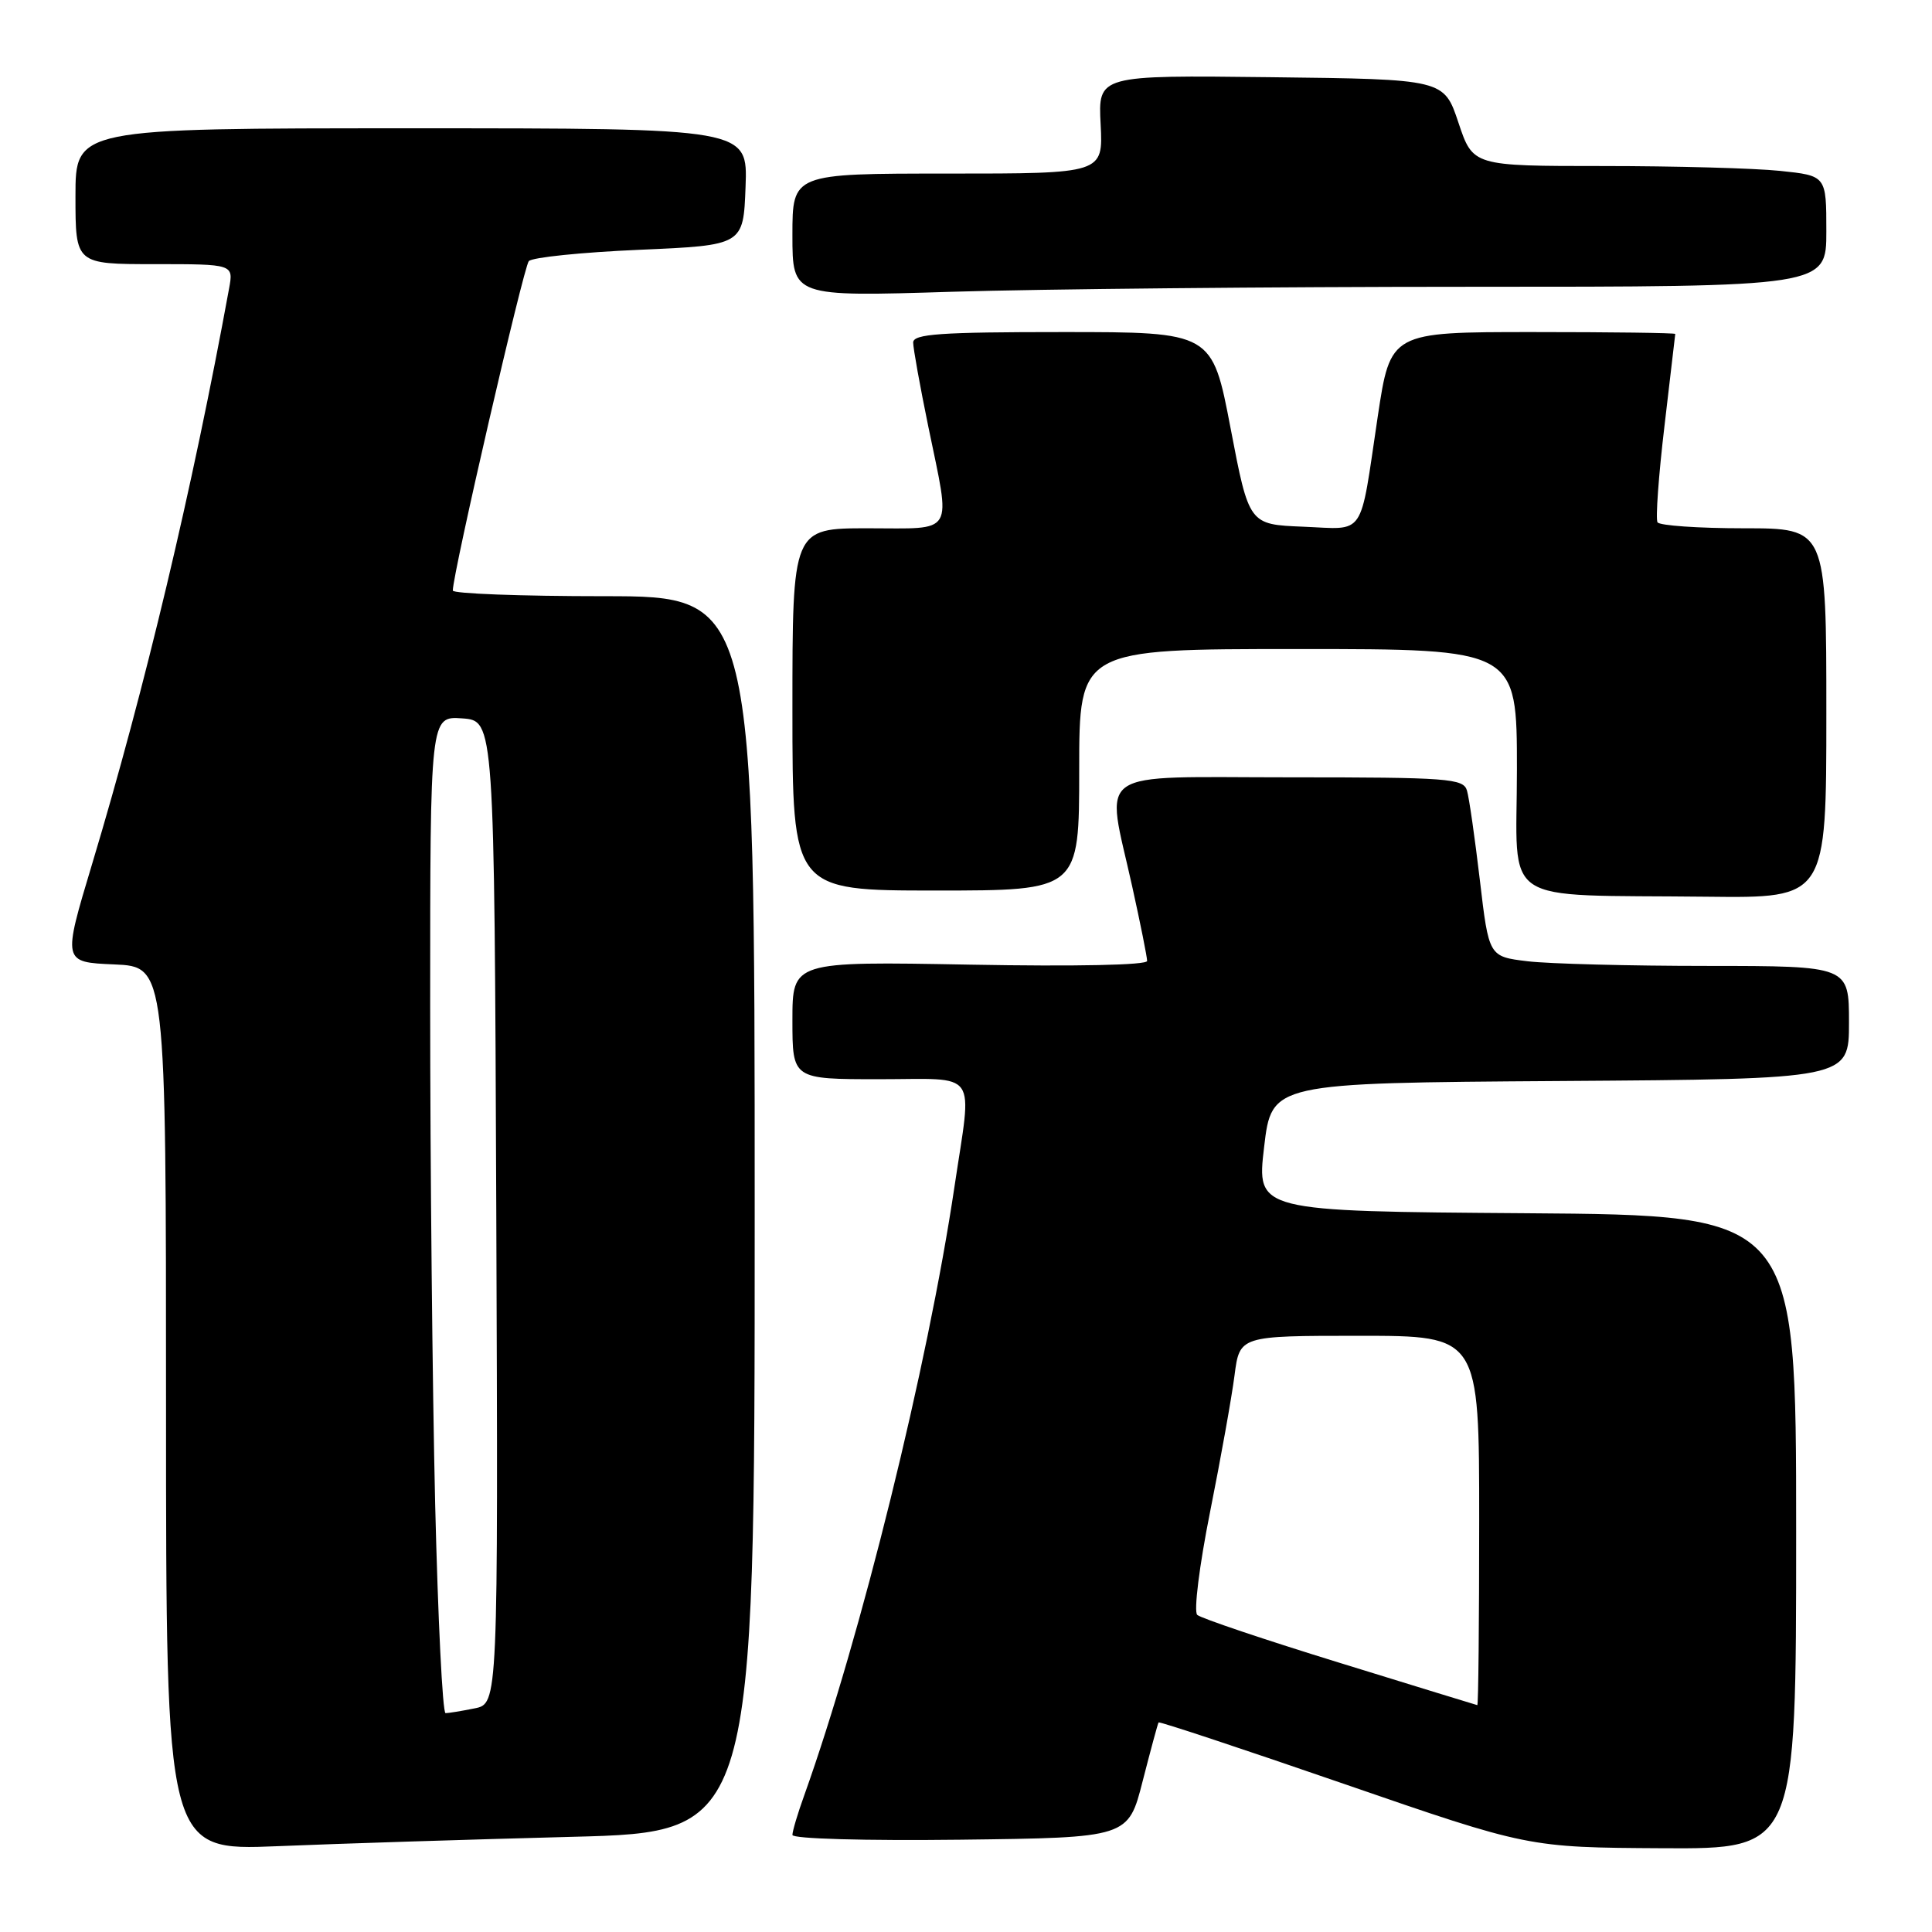 <?xml version="1.0" encoding="UTF-8" standalone="no"?>
<!DOCTYPE svg PUBLIC "-//W3C//DTD SVG 1.1//EN" "http://www.w3.org/Graphics/SVG/1.1/DTD/svg11.dtd" >
<svg xmlns="http://www.w3.org/2000/svg" xmlns:xlink="http://www.w3.org/1999/xlink" version="1.1" viewBox="0 0 256 256">
 <g >
 <path fill="currentColor"
d=" M 75.75 243.39 C 100.00 242.77 100.00 242.77 100.00 160.88 C 100.00 79.00 100.00 79.00 80.00 79.00 C 69.00 79.00 60.00 78.66 60.00 78.25 C 59.99 76.02 69.38 35.36 70.07 34.60 C 70.53 34.10 77.11 33.43 84.70 33.10 C 98.50 32.50 98.50 32.50 98.79 24.75 C 99.08 17.00 99.08 17.00 54.54 17.00 C 10.00 17.00 10.00 17.00 10.00 26.00 C 10.00 35.00 10.00 35.00 20.48 35.00 C 30.95 35.00 30.95 35.00 30.35 38.25 C 25.49 64.81 19.22 91.16 12.20 114.50 C 8.29 127.50 8.29 127.50 15.14 127.79 C 22.00 128.09 22.00 128.09 22.00 186.66 C 22.00 245.23 22.00 245.23 36.75 244.63 C 44.86 244.29 62.41 243.74 75.75 243.39 Z  M 238.00 203.01 C 238.00 161.02 238.00 161.02 202.25 160.76 C 166.50 160.50 166.50 160.50 167.50 152.00 C 168.50 143.50 168.50 143.50 206.75 143.24 C 245.00 142.98 245.00 142.98 245.00 135.49 C 245.00 128.00 245.00 128.00 226.25 127.99 C 215.94 127.99 205.20 127.71 202.39 127.37 C 197.28 126.75 197.28 126.75 196.09 116.63 C 195.43 111.06 194.67 105.71 194.38 104.75 C 193.91 103.15 191.91 103.00 170.93 103.00 C 144.42 103.00 146.51 101.56 150.02 117.45 C 151.11 122.37 152.00 126.82 152.00 127.33 C 152.00 127.88 142.57 128.08 128.50 127.82 C 105.00 127.39 105.00 127.39 105.00 135.20 C 105.00 143.00 105.00 143.00 116.50 143.00 C 129.88 143.00 128.82 141.49 126.47 157.26 C 122.94 180.99 114.05 216.96 106.57 237.88 C 105.70 240.28 105.00 242.65 105.00 243.14 C 105.00 243.65 114.65 243.92 127.25 243.77 C 149.50 243.50 149.50 243.50 151.41 236.00 C 152.47 231.88 153.41 228.38 153.52 228.23 C 153.62 228.08 164.68 231.75 178.10 236.38 C 202.50 244.80 202.50 244.80 220.25 244.90 C 238.00 245.00 238.00 245.00 238.00 203.01 Z  M 242.00 94.50 C 242.00 70.00 242.00 70.00 231.06 70.00 C 225.04 70.00 219.90 69.64 219.63 69.21 C 219.36 68.77 219.77 63.03 220.55 56.46 C 221.32 49.88 221.97 44.39 221.98 44.25 C 221.99 44.11 213.50 44.00 203.12 44.00 C 184.24 44.00 184.24 44.00 182.55 55.25 C 180.13 71.47 181.03 70.13 172.67 69.79 C 165.50 69.50 165.50 69.50 163.06 56.75 C 160.62 44.00 160.62 44.00 140.81 44.00 C 124.57 44.00 121.00 44.25 121.00 45.39 C 121.00 46.15 121.90 51.15 123.00 56.50 C 126.01 71.14 126.69 70.00 115.00 70.00 C 105.00 70.00 105.00 70.00 105.00 94.00 C 105.00 118.00 105.00 118.00 124.00 118.00 C 143.00 118.00 143.00 118.00 143.00 102.00 C 143.00 86.00 143.00 86.00 172.00 86.00 C 201.00 86.00 201.00 86.00 201.00 101.95 C 201.00 120.35 198.23 118.50 226.25 118.82 C 242.00 119.00 242.00 119.00 242.00 94.50 Z  M 194.66 38.00 C 242.00 38.00 242.00 38.00 242.00 30.64 C 242.00 23.28 242.00 23.28 235.85 22.64 C 232.47 22.29 221.94 22.00 212.44 22.00 C 195.17 22.00 195.17 22.00 193.25 16.25 C 191.33 10.50 191.33 10.50 168.42 10.23 C 145.50 9.96 145.50 9.96 145.84 16.48 C 146.17 23.00 146.17 23.00 125.59 23.00 C 105.00 23.00 105.00 23.00 105.00 31.16 C 105.00 39.32 105.00 39.32 126.16 38.66 C 137.80 38.30 168.62 38.00 194.66 38.00 Z  M 57.66 199.25 C 57.30 183.99 57.00 154.26 57.00 133.19 C 57.00 94.89 57.00 94.89 61.25 95.19 C 65.50 95.50 65.50 95.50 65.76 160.62 C 66.01 225.75 66.01 225.75 62.88 226.37 C 61.16 226.72 59.43 227.00 59.04 227.00 C 58.64 227.00 58.03 214.51 57.66 199.25 Z  M 177.50 220.33 C 167.60 217.28 159.11 214.42 158.64 213.98 C 158.16 213.53 158.92 207.45 160.34 200.34 C 161.75 193.28 163.21 185.14 163.58 182.25 C 164.26 177.00 164.26 177.00 180.13 177.00 C 196.00 177.00 196.00 177.00 196.00 201.50 C 196.00 214.97 195.89 225.97 195.75 225.94 C 195.61 225.91 187.40 223.39 177.50 220.33 Z "/>
</g>
</svg>